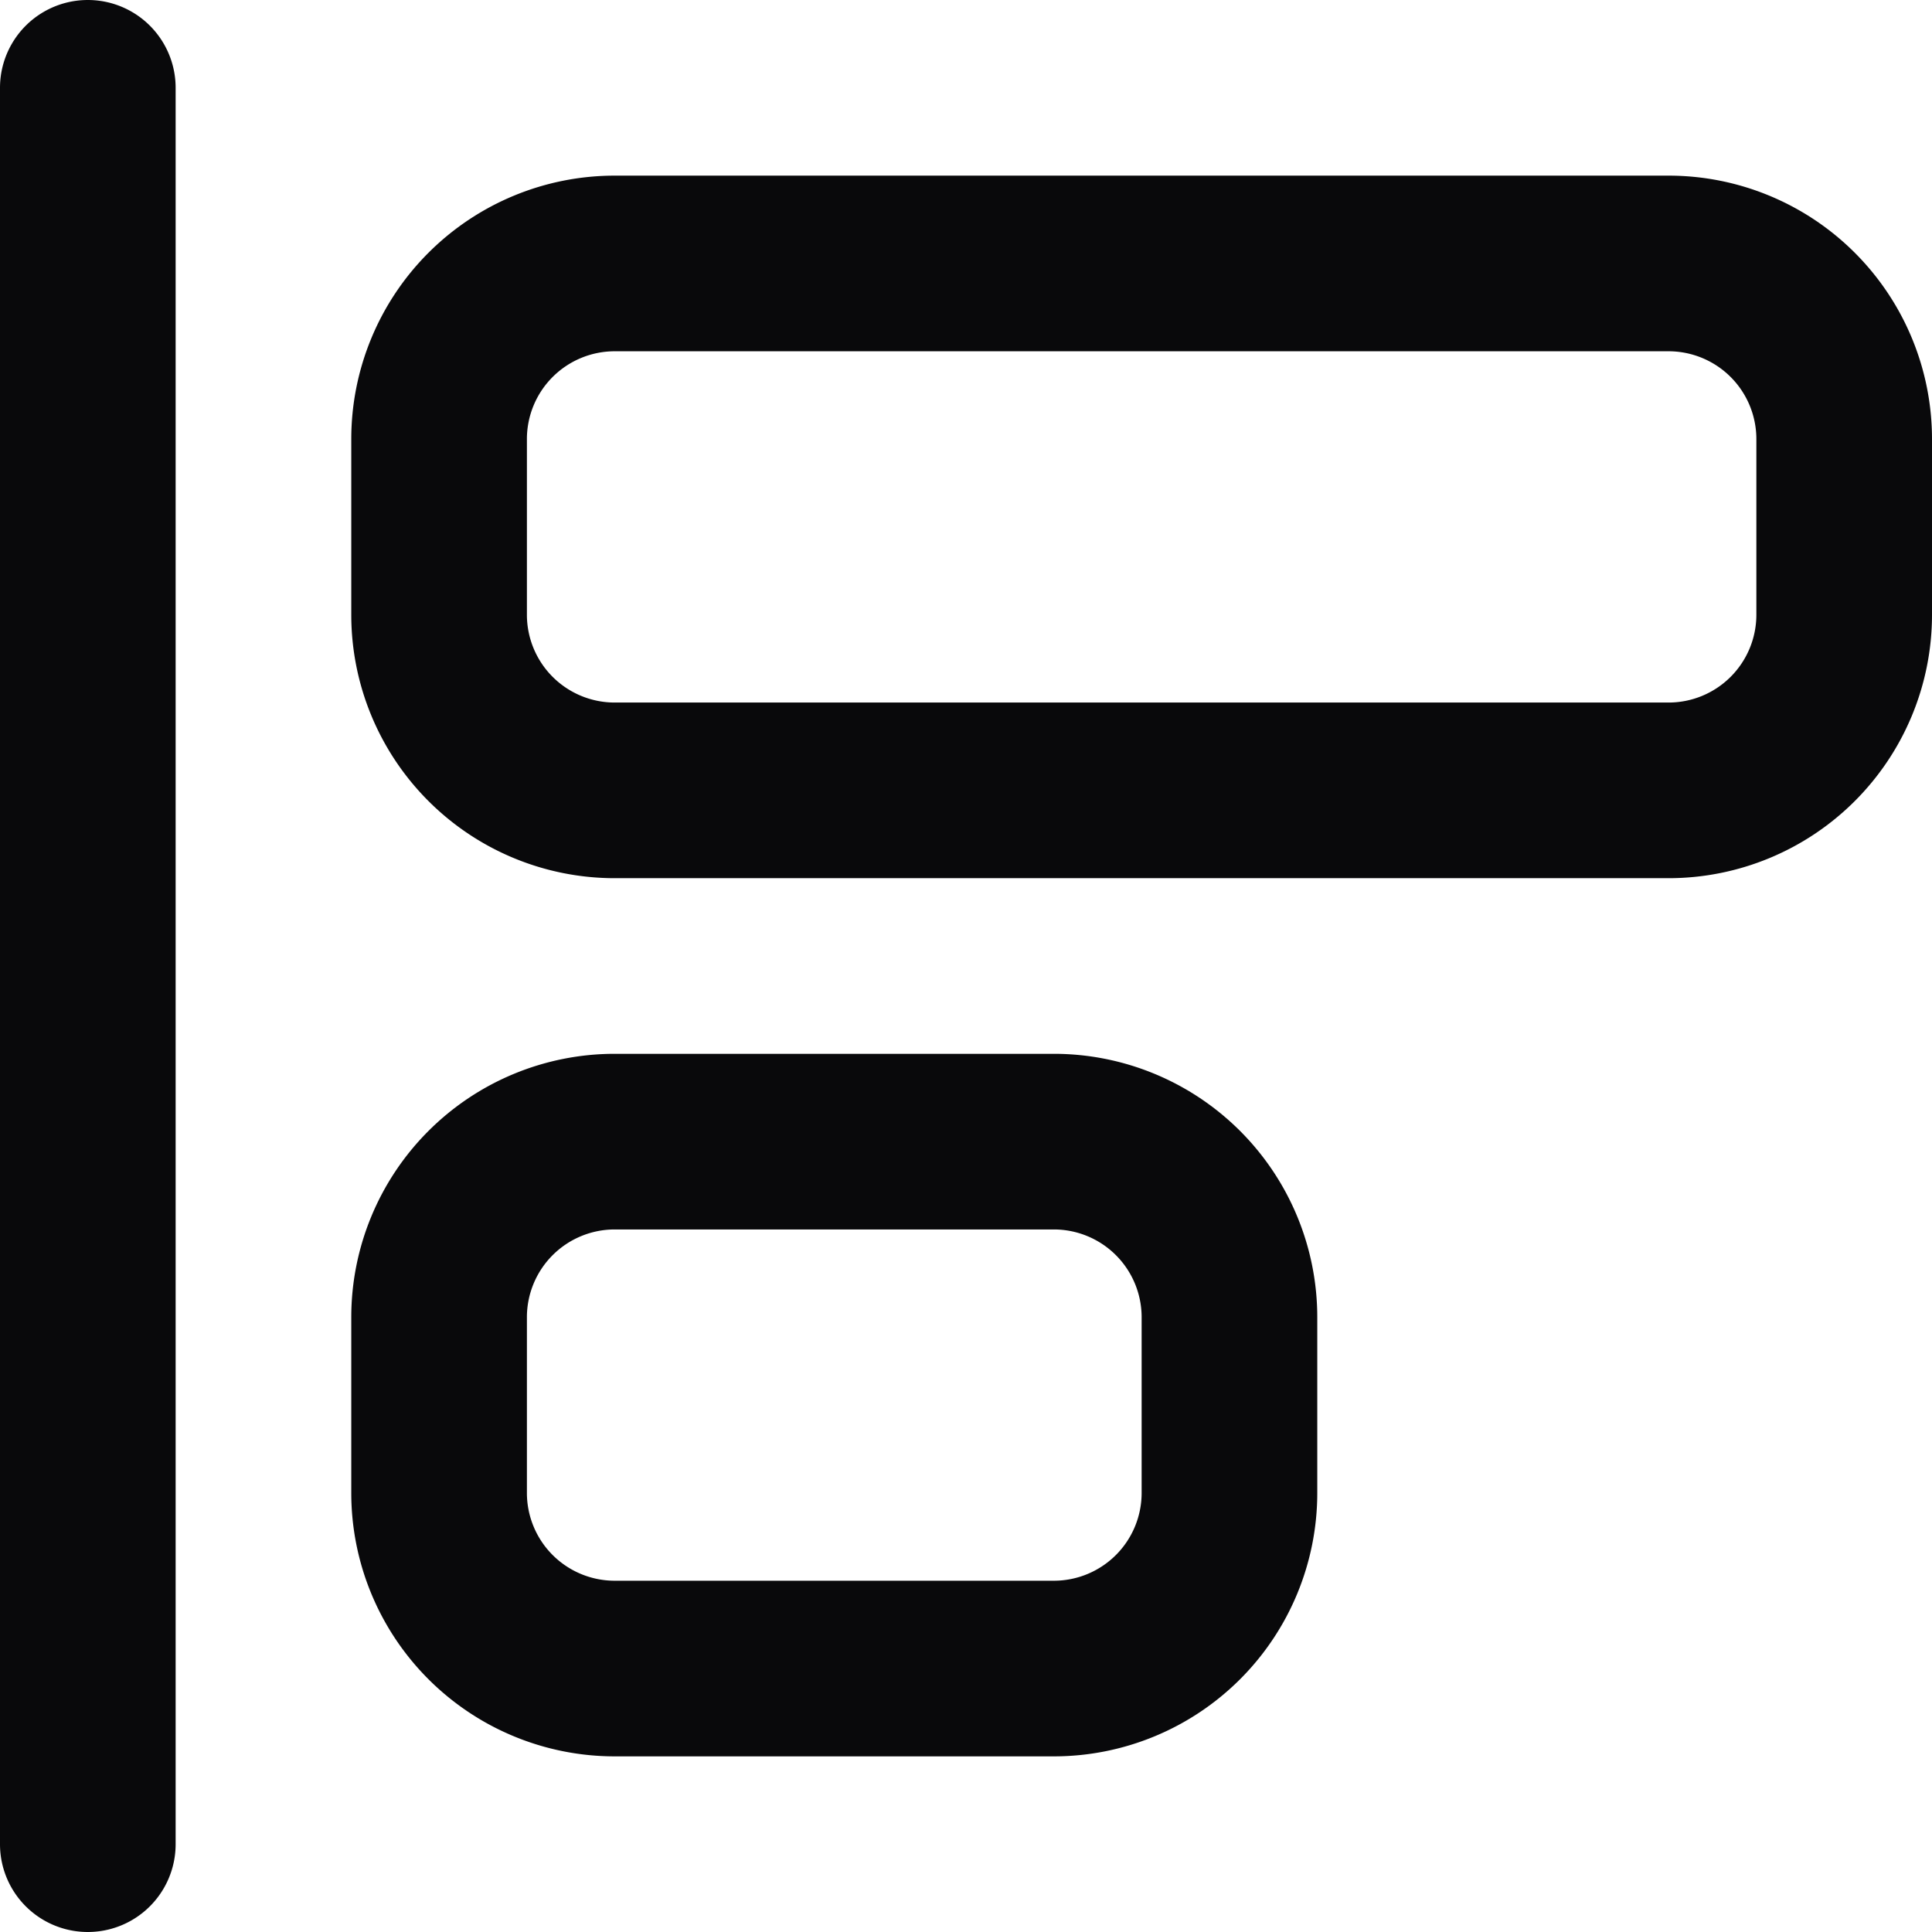 <svg id="align-start-vertical" xmlns="http://www.w3.org/2000/svg" width="22" height="22" viewBox="0 0 22 22">
  <path id="Vector" d="M2,1A1,1,0,0,0,0,1ZM0,21a1,1,0,0,0,2,0Zm7-7h5V12H7Zm5,0a1,1,0,0,1,1,1h2a3,3,0,0,0-3-3Zm1,1v2h2V15Zm0,2a1,1,0,0,1-1,1v2a3,3,0,0,0,3-3Zm-1,1H7v2h5ZM7,18a1,1,0,0,1-1-1H4a3,3,0,0,0,3,3ZM6,17V15H4v2Zm0-2a1,1,0,0,1,1-1V12a3,3,0,0,0-3,3ZM7,4H19V2H7ZM19,4a1,1,0,0,1,1,1h2a3,3,0,0,0-3-3Zm1,1V7h2V5Zm0,2a1,1,0,0,1-1,1v2a3,3,0,0,0,3-3ZM19,8H7v2H19ZM7,8A1,1,0,0,1,6,7H4a3,3,0,0,0,3,3ZM6,7V5H4V7ZM6,5A1,1,0,0,1,7,4V2A3,3,0,0,0,4,5ZM0,1V21H2V1Z" fill="#09090b"/>
</svg>
